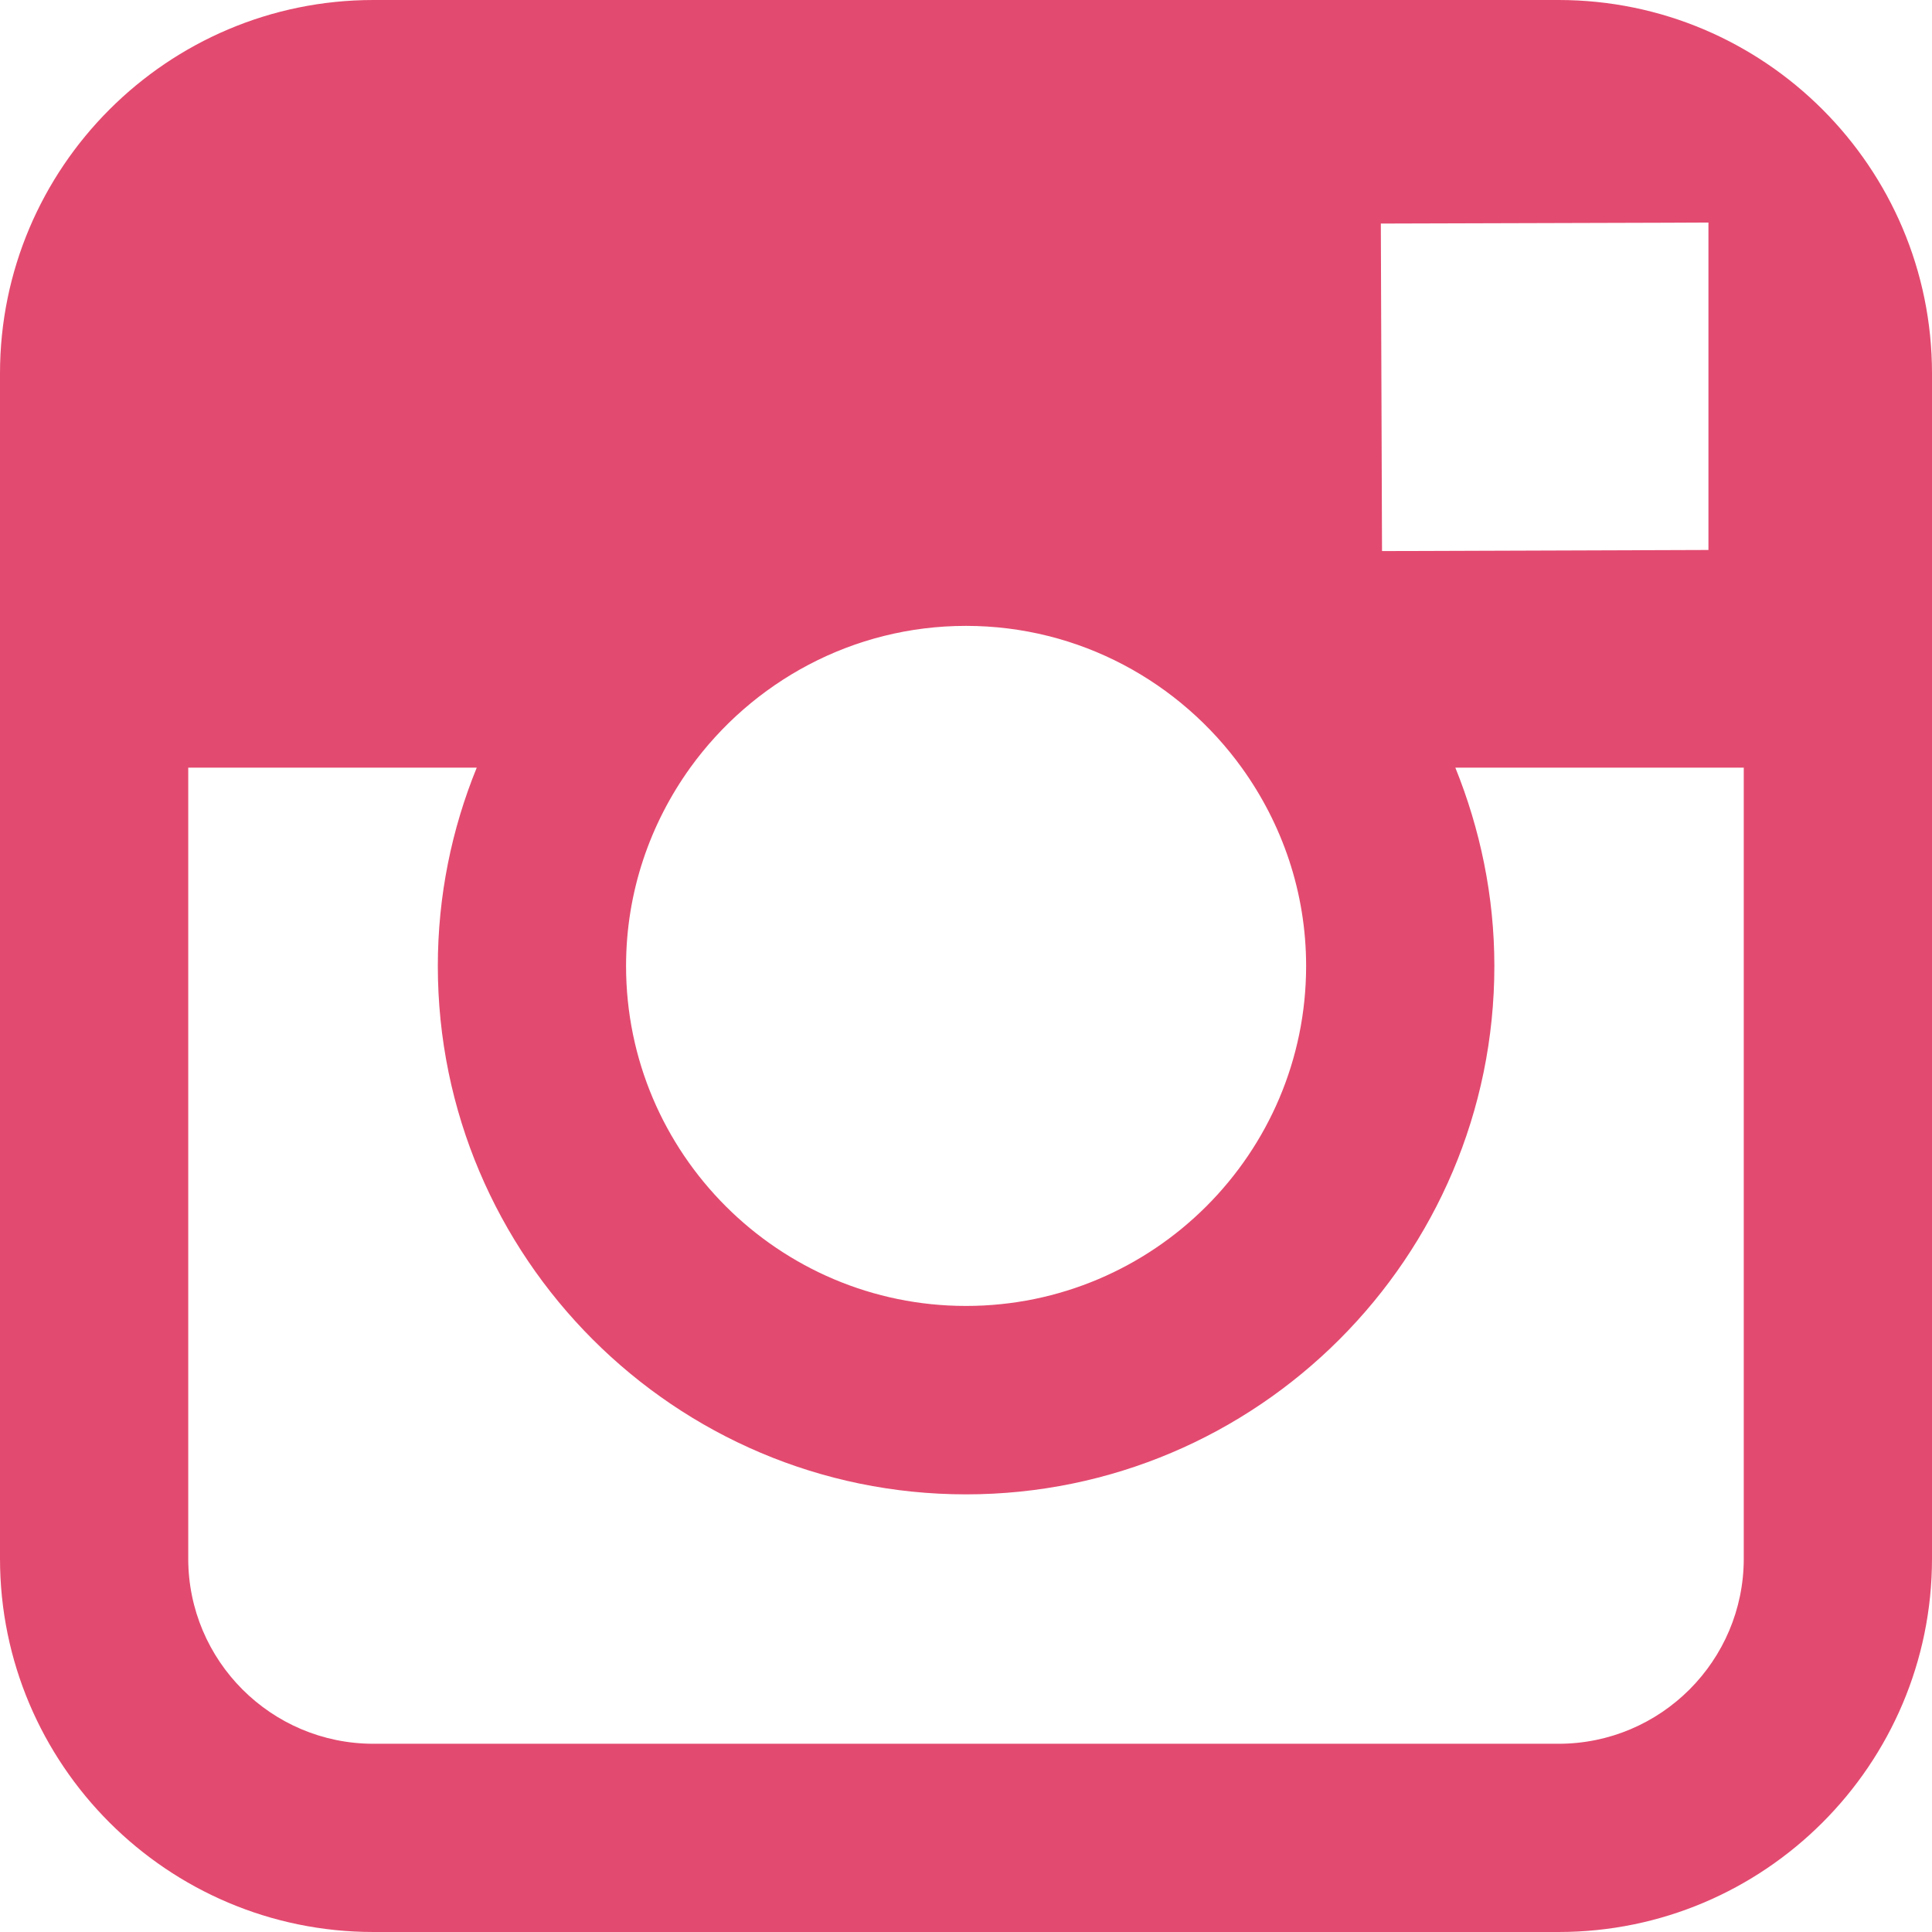 <svg width="21" height="21" viewBox="0 0 21 21" version="1.1" xmlns="http://www.w3.org/2000/svg" xmlns:xlink="http://www.w3.org/1999/xlink"><title>instagram</title><desc>Created with Sketch.</desc><g id="Page-1" stroke="none" stroke-width="1" fill="none" fill-rule="evenodd"><g id="Main-00" transform="translate(-655, -2417)"><g id="Group-21" transform="translate(0, 2282)"><g id="Stacked-Group-2" transform="translate(583, 122)"><g id="instagram" transform="translate(60, 0)"><rect id="Rectangle" x="0" y="0" width="44" height="44"/><path d="M28.941,13 L16.059,13 C13.821,13 12,14.82 12,17.059 L12,29.941 C12,32.18 13.821,34 16.059,34 L28.941,34 C31.179,34 33,32.18 33,29.941 L33,17.059 C33,14.82 31.179,13 28.941,13 L28.941,13 Z M30.106,15.421 L30.57,15.419 L30.57,18.978 L27.022,18.99 L27.009,15.43 L30.106,15.421 L30.106,15.421 Z M19.503,21.344 C20.175,20.413 21.267,19.803 22.5,19.803 C23.733,19.803 24.825,20.413 25.497,21.344 C25.935,21.952 26.197,22.695 26.197,23.5 C26.197,25.537 24.539,27.195 22.5,27.195 C20.463,27.195 18.805,25.537 18.805,23.5 C18.805,22.695 19.066,21.952 19.503,21.344 L19.503,21.344 Z M30.954,29.941 C30.954,31.052 30.052,31.954 28.941,31.954 L16.059,31.954 C14.948,31.954 14.046,31.052 14.046,29.941 L14.046,21.344 L17.182,21.344 C16.91,22.011 16.759,22.738 16.759,23.5 C16.759,26.666 19.334,29.243 22.5,29.243 C25.667,29.243 28.243,26.666 28.243,23.5 C28.243,22.738 28.088,22.011 27.819,21.344 L30.954,21.344 L30.954,29.941 L30.954,29.941 Z" id="Shape" fill="#E34A6F"/></g></g></g></g></g></svg>